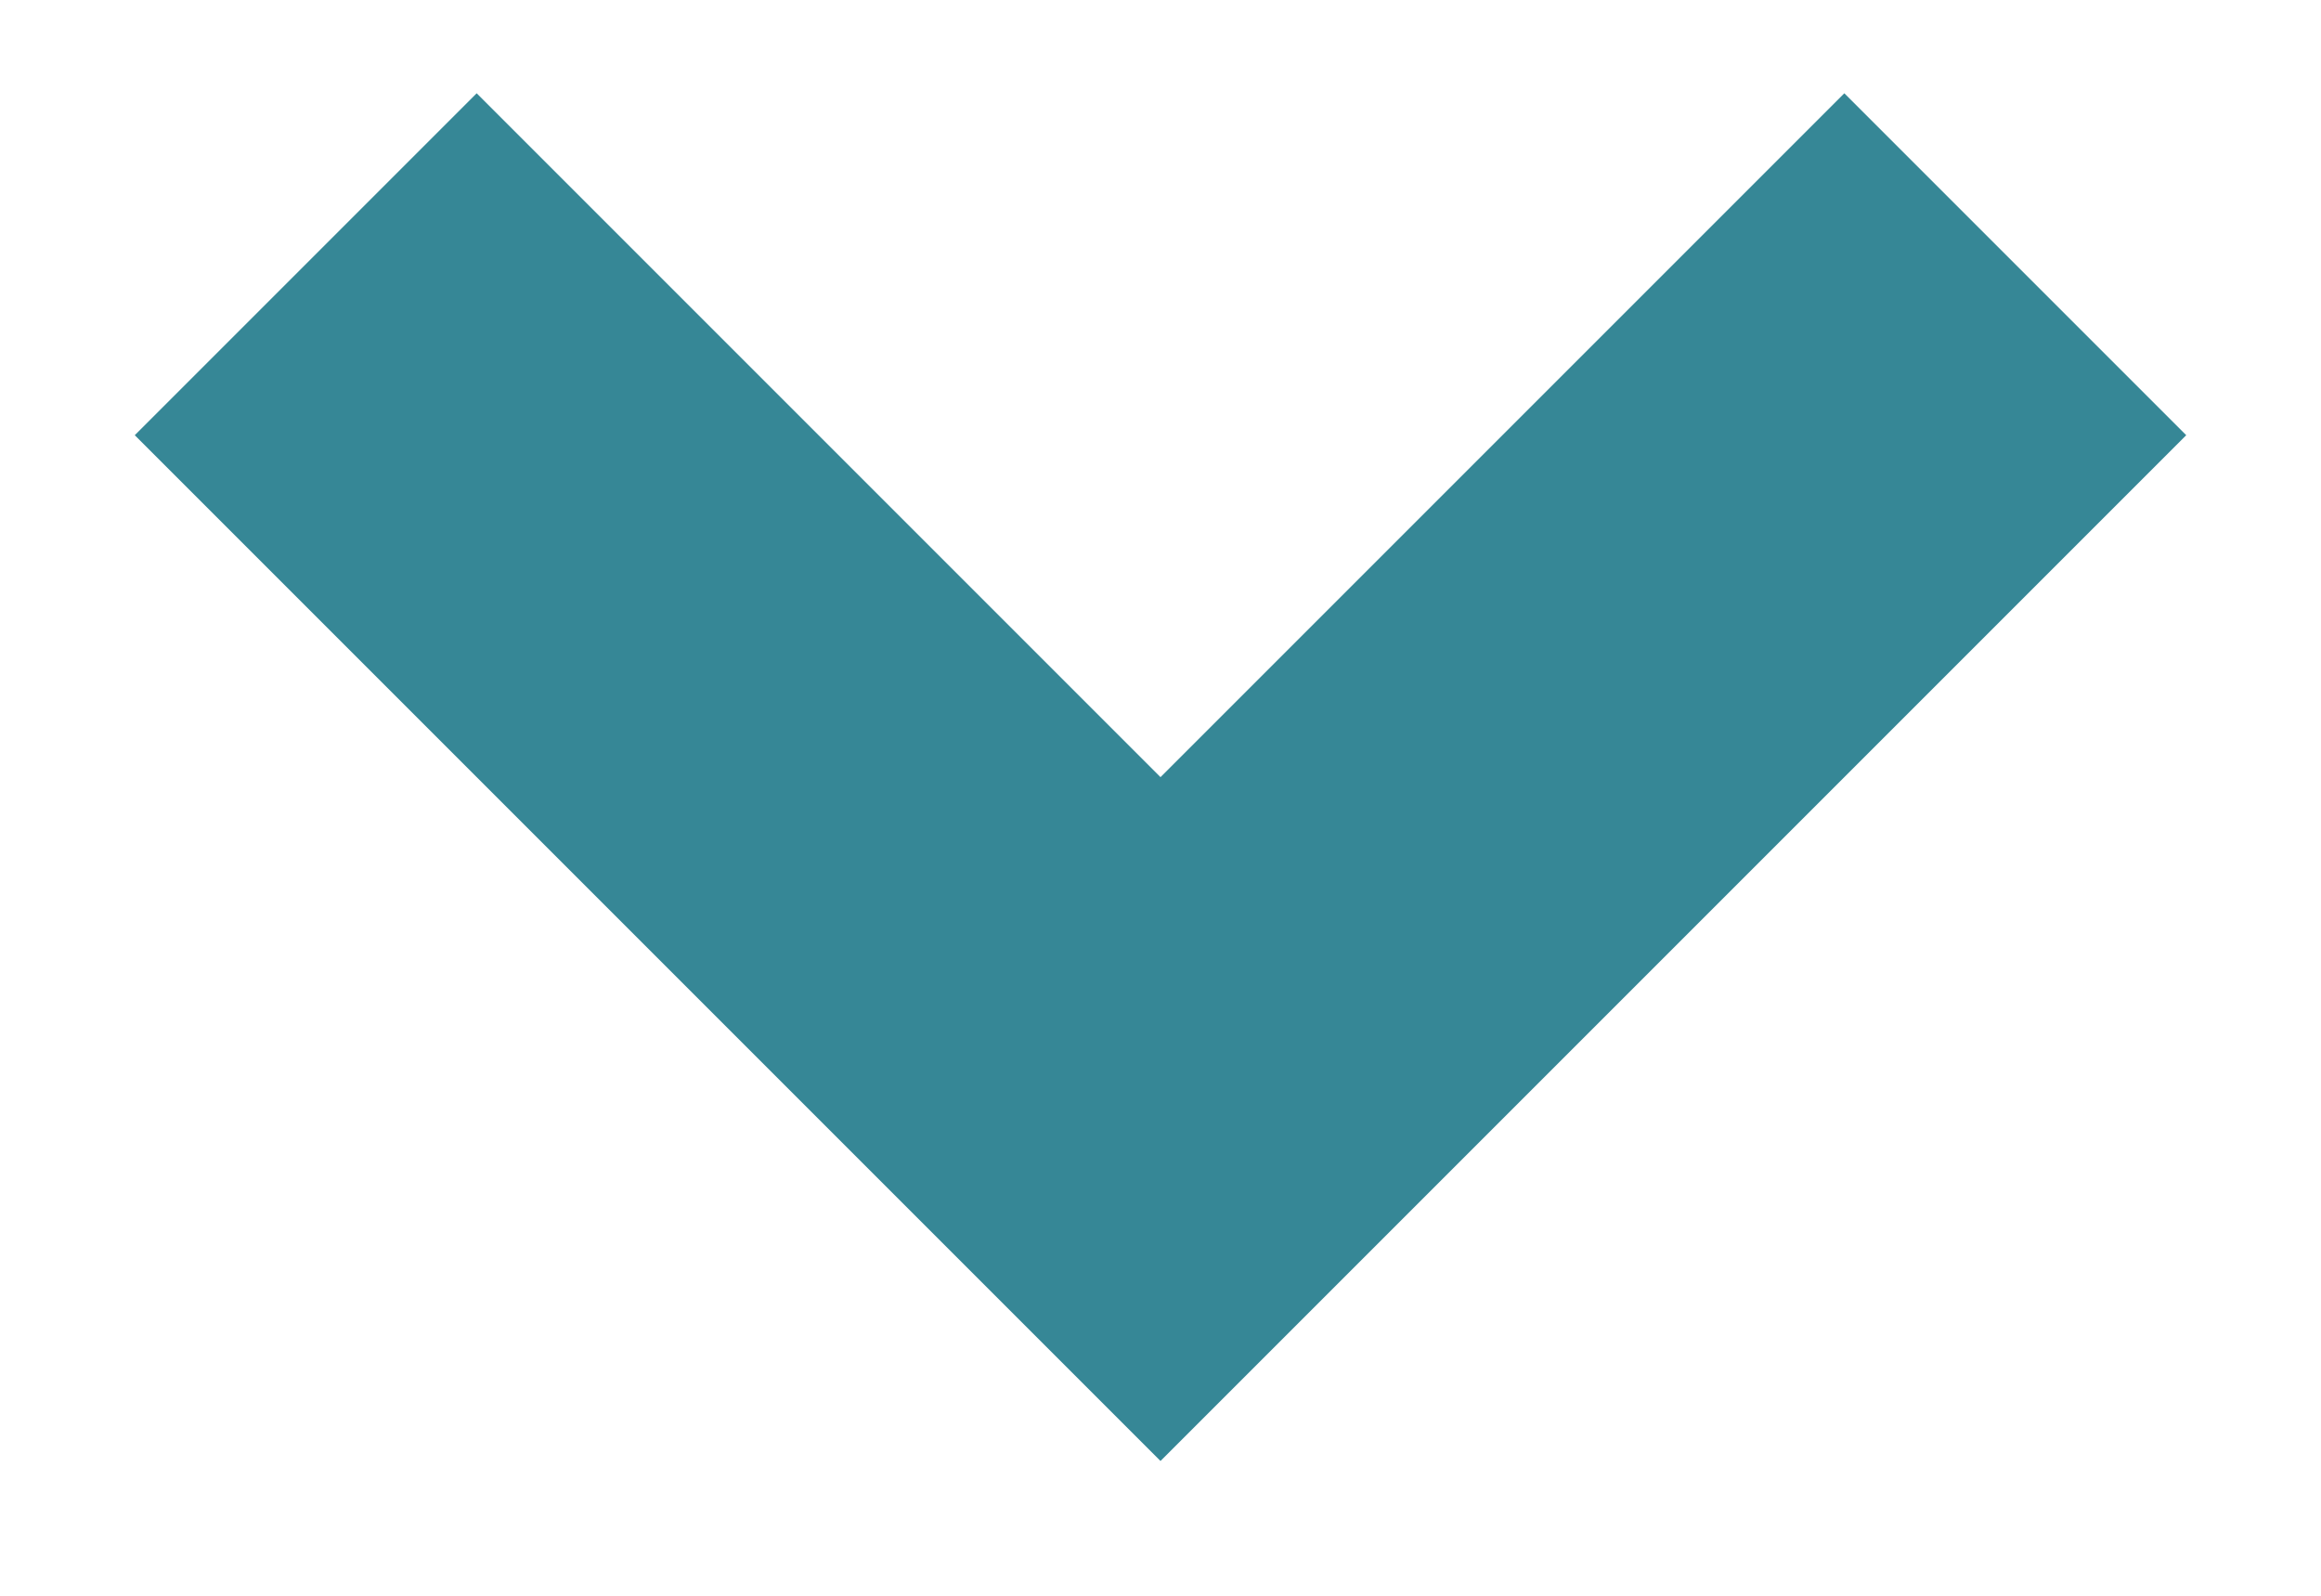 <svg width="16" height="11" viewBox="0 0 16 11" fill="none" xmlns="http://www.w3.org/2000/svg">
<path fill-rule="evenodd" clip-rule="evenodd" d="M8 5.357L12.714 0.643L15.071 3L8 10.071L0.929 3L3.286 0.643L8 5.357Z" fill="#368796"/>
</svg>
